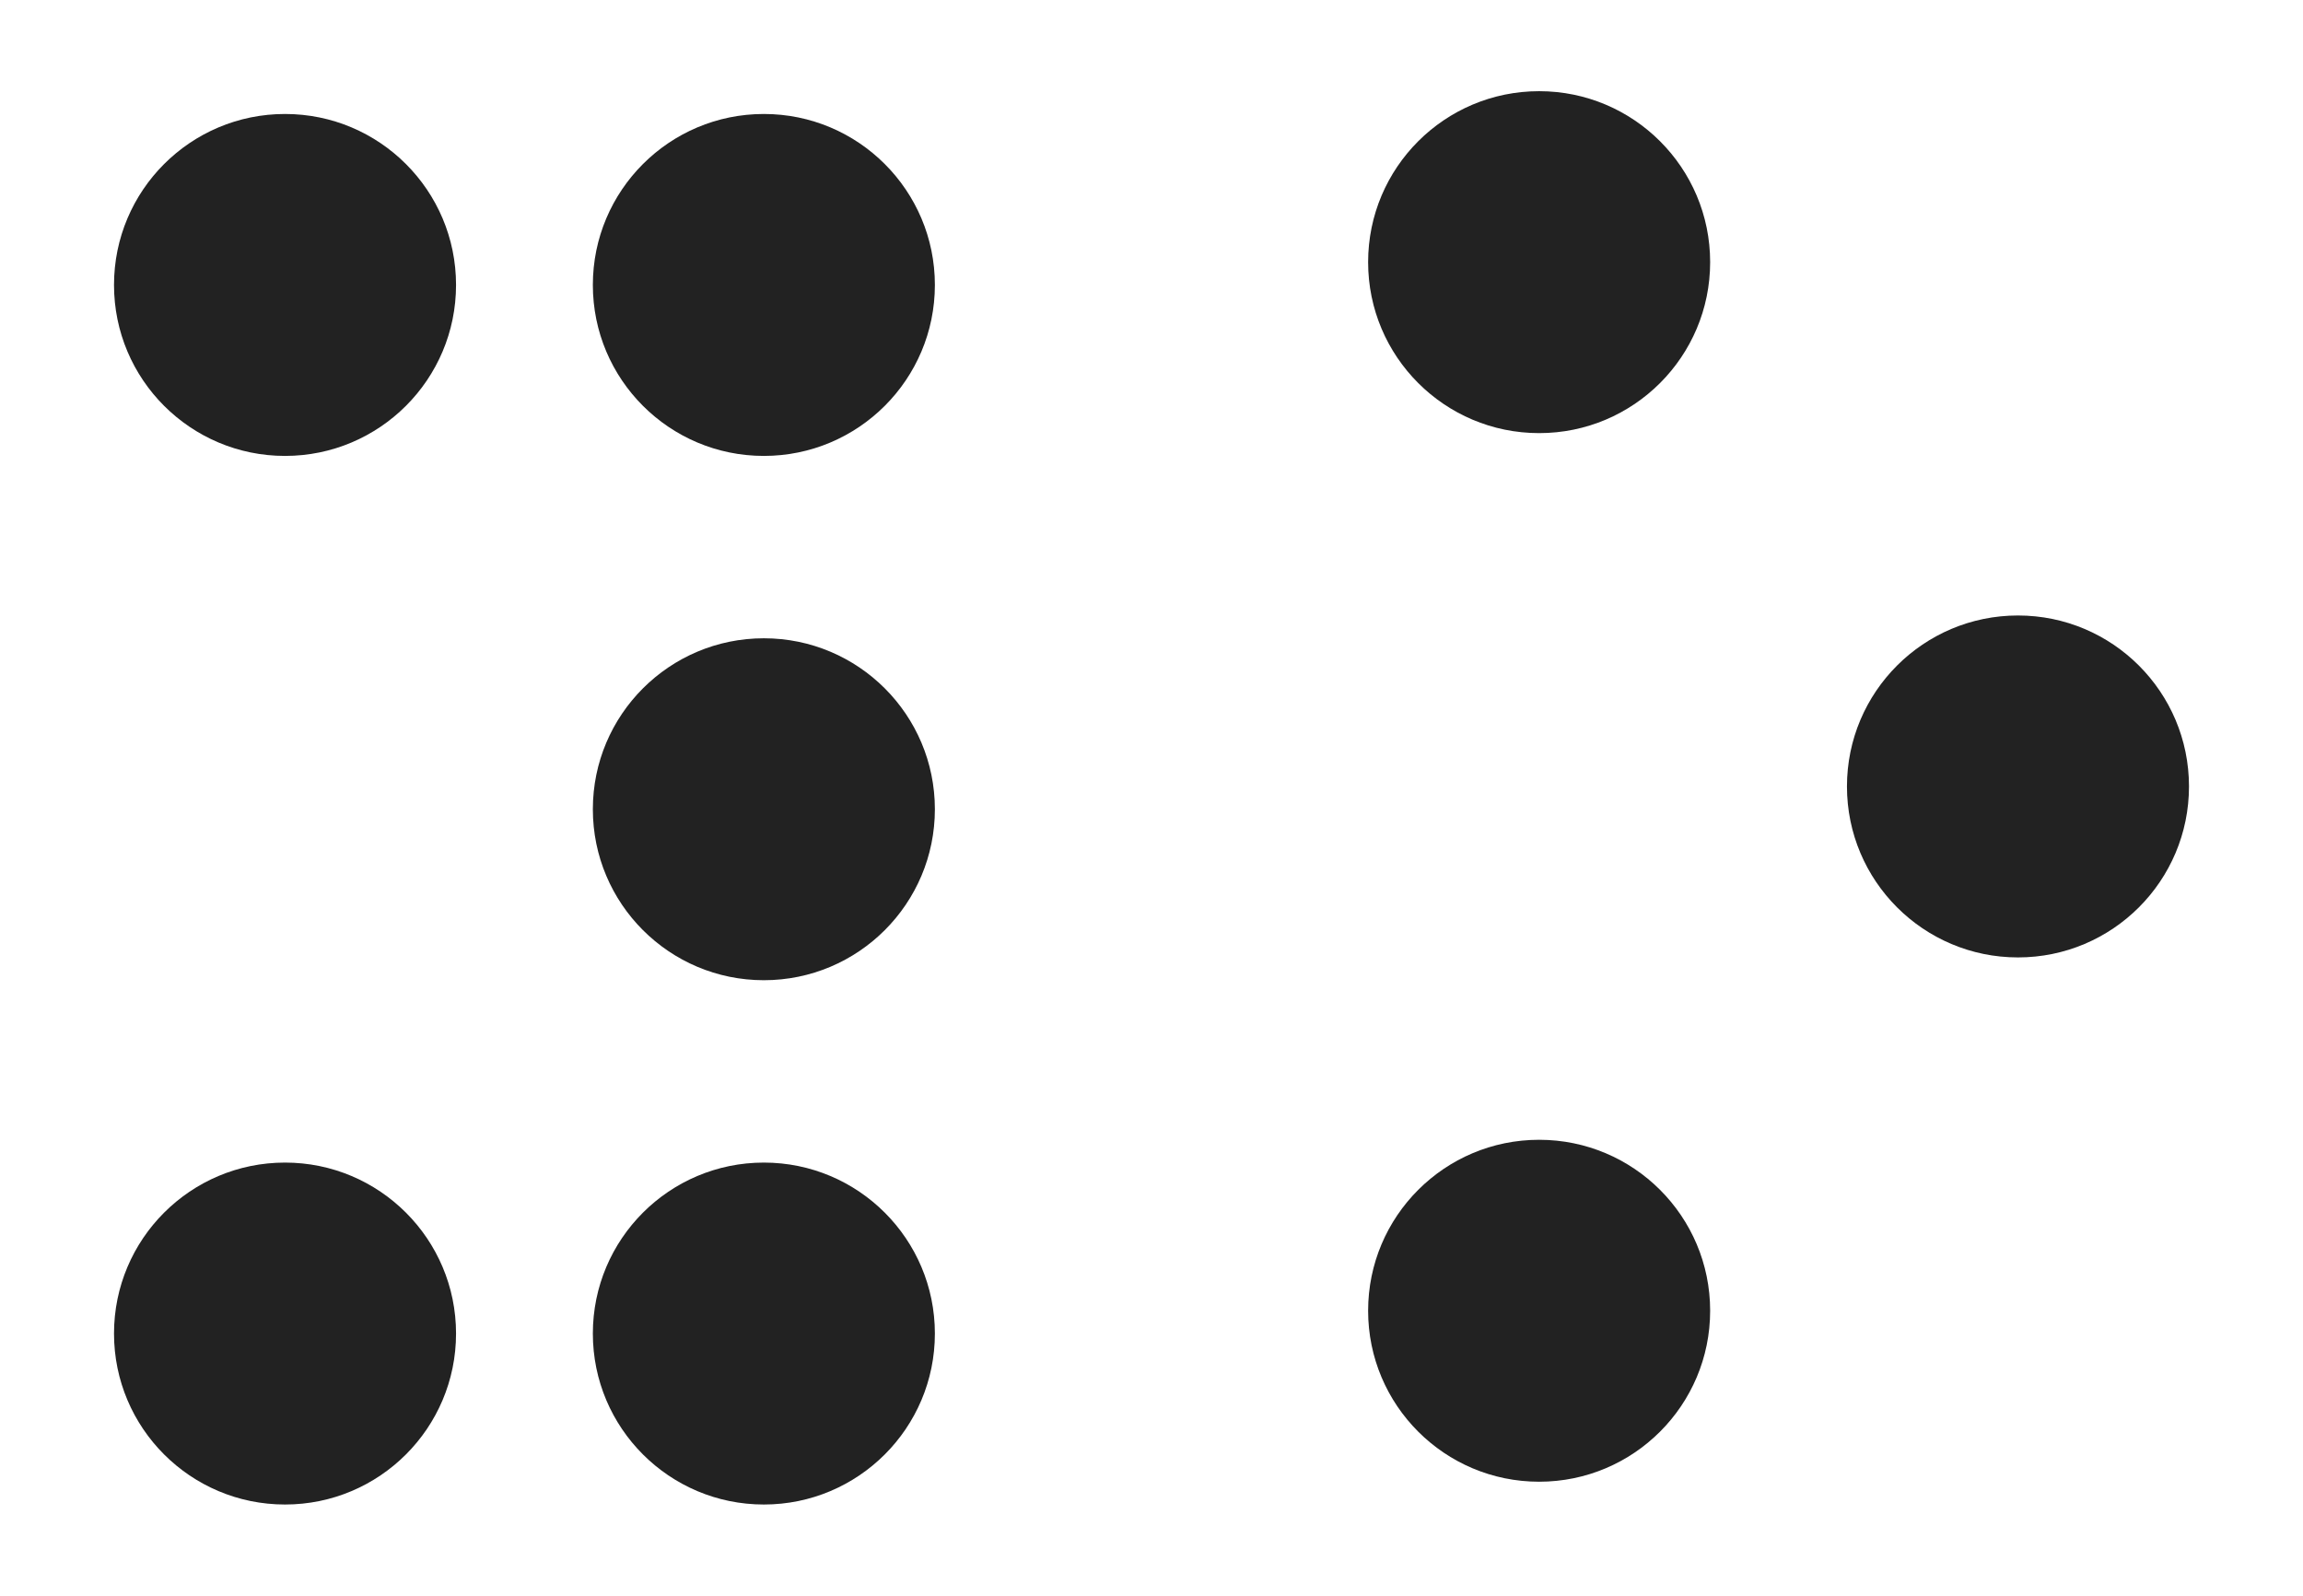 <?xml version="1.0" encoding="UTF-8"?>
<svg width="101px" height="70px" viewBox="0 0 101 70" version="1.1" xmlns="http://www.w3.org/2000/svg" xmlns:xlink="http://www.w3.org/1999/xlink">
    <!-- Generator: Sketch 52.6 (67491) - http://www.bohemiancoding.com/sketch -->
    <title>con_your</title>
    <desc>Created with Sketch.</desc>
    <g id="con_your" stroke="none" stroke-width="1" fill="none" fill-rule="evenodd">
        <circle id="Oval-Copy-2" fill="#222" cx="88.5" cy="34.5" r="7.5"></circle>
        <circle id="Oval-Copy-3" fill="#222" cx="67.5" cy="57.5" r="7.5"></circle>
        <circle id="Oval-Copy-5" fill="#222" cx="67.5" cy="11.5" r="7.5"></circle>
        <circle id="Oval" fill="#222" cx="33.5" cy="35.5" r="7.5"></circle>
        <circle id="Oval" fill="#222" cx="12.5" cy="58.5" r="7.5"></circle>
        <circle id="Oval" fill="#222" cx="33.5" cy="58.5" r="7.5"></circle>
        <circle id="Oval" fill="#222" cx="12.5" cy="12.5" r="7.5"></circle>
        <circle id="Oval" fill="#222" cx="33.5" cy="12.5" r="7.5"></circle>
    </g>
</svg>